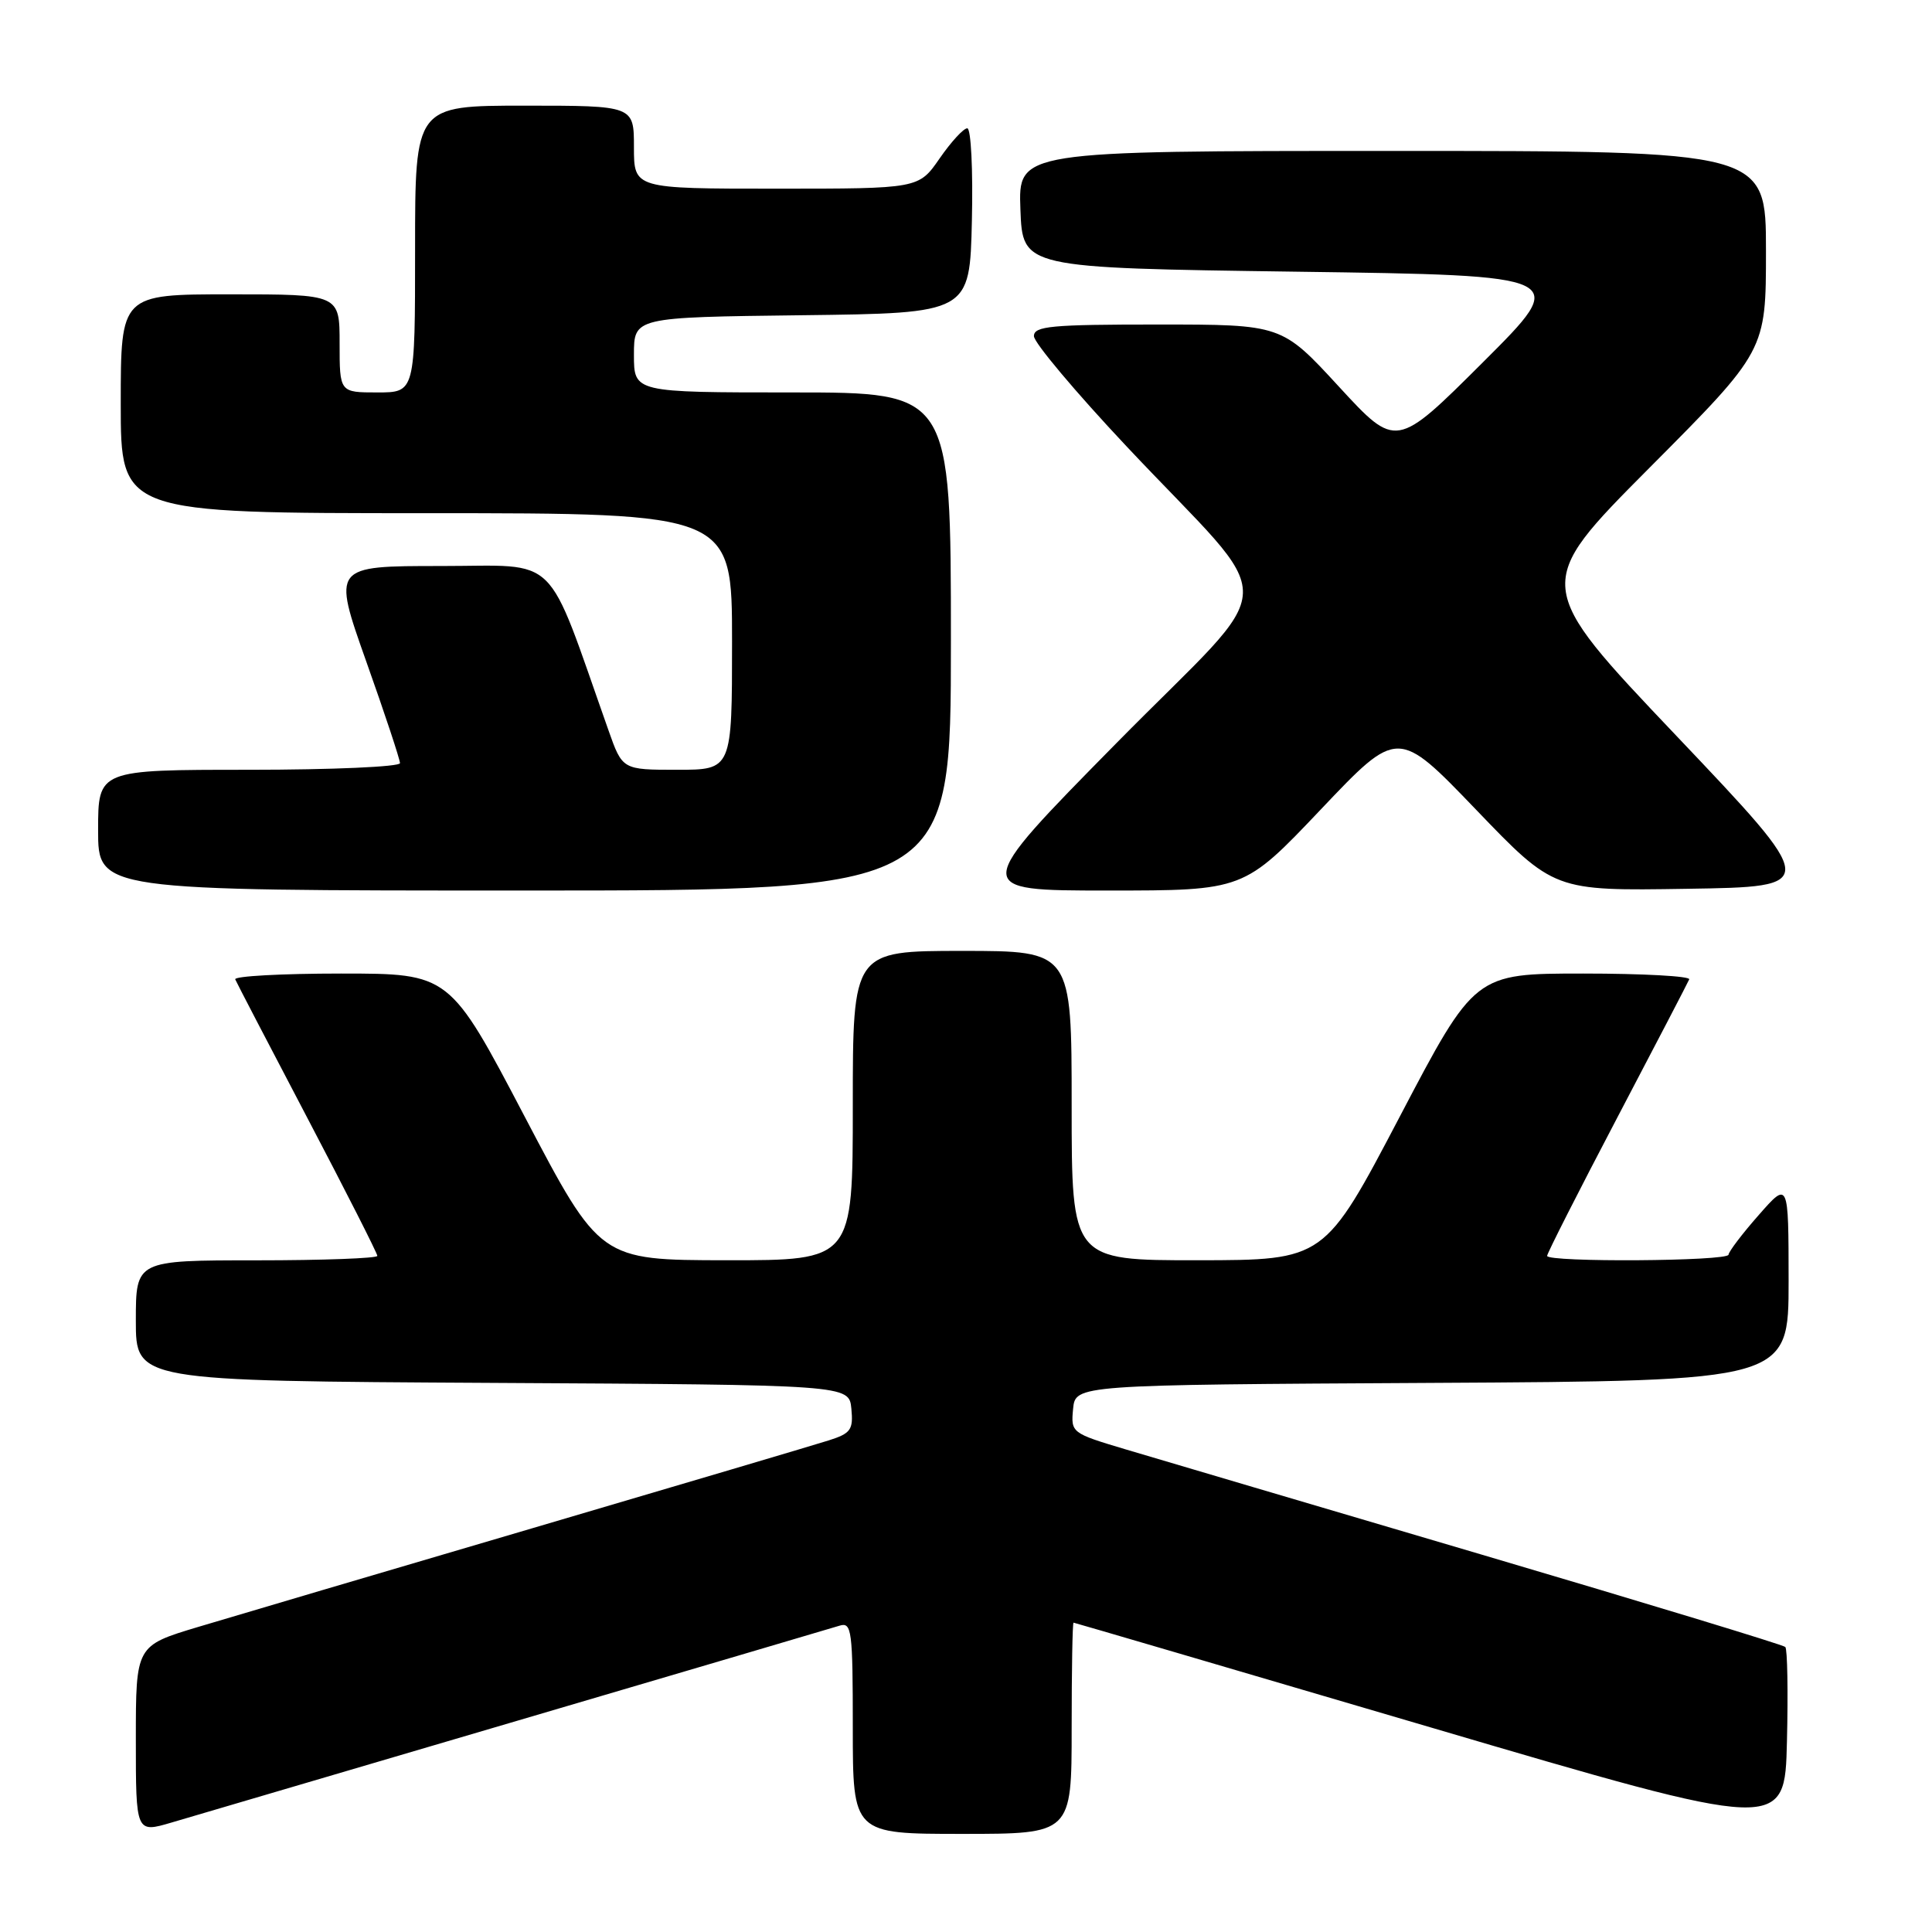 <?xml version="1.0" encoding="UTF-8" standalone="no"?>
<!DOCTYPE svg PUBLIC "-//W3C//DTD SVG 1.1//EN" "http://www.w3.org/Graphics/SVG/1.1/DTD/svg11.dtd" >
<svg xmlns="http://www.w3.org/2000/svg" xmlns:xlink="http://www.w3.org/1999/xlink" version="1.1" viewBox="0 0 256 256">
 <g >
 <path fill="currentColor"
d=" M 68.50 228.02 C 91.05 221.38 110.29 215.71 111.25 215.41 C 112.86 214.91 113.00 216.00 113.00 228.93 C 113.00 243.00 113.00 243.00 127.50 243.00 C 142.00 243.00 142.00 243.00 142.00 229.00 C 142.00 221.30 142.11 215.01 142.25 215.01 C 142.39 215.02 163.65 221.26 189.50 228.87 C 236.50 242.71 236.50 242.71 236.78 230.72 C 236.94 224.13 236.84 218.50 236.56 218.23 C 236.28 217.95 218.16 212.44 196.28 205.98 C 174.40 199.52 153.21 193.26 149.19 192.06 C 141.96 189.90 141.89 189.85 142.19 186.69 C 142.50 183.50 142.50 183.50 189.75 183.24 C 237.00 182.98 237.00 182.98 237.00 169.74 C 236.99 156.50 236.99 156.50 233.04 161.00 C 230.86 163.47 229.07 165.84 229.04 166.25 C 228.99 167.13 205.00 167.28 205.00 166.41 C 205.00 166.08 209.16 157.88 214.25 148.18 C 219.34 138.48 223.65 130.20 223.83 129.77 C 224.02 129.35 217.70 129.00 209.80 129.00 C 195.42 129.00 195.42 129.00 185.46 147.99 C 175.50 166.97 175.50 166.97 158.75 166.99 C 142.00 167.00 142.00 167.00 142.00 146.50 C 142.00 126.00 142.00 126.00 127.50 126.00 C 113.00 126.00 113.00 126.00 113.00 146.50 C 113.00 167.00 113.00 167.00 96.25 166.99 C 79.50 166.97 79.50 166.97 69.54 147.99 C 59.58 129.00 59.58 129.00 45.20 129.00 C 37.30 129.00 30.98 129.35 31.17 129.77 C 31.35 130.20 35.66 138.48 40.75 148.18 C 45.84 157.88 50.00 166.08 50.00 166.41 C 50.00 166.73 42.80 167.00 34.00 167.00 C 18.00 167.00 18.00 167.00 18.00 174.99 C 18.00 182.98 18.00 182.98 65.25 183.24 C 112.50 183.50 112.50 183.50 112.81 186.65 C 113.08 189.45 112.74 189.93 109.81 190.86 C 107.99 191.44 90.30 196.68 70.50 202.51 C 50.70 208.33 30.79 214.22 26.25 215.58 C 18.00 218.06 18.00 218.06 18.00 230.48 C 18.00 242.89 18.00 242.89 22.75 241.49 C 25.36 240.72 45.95 234.65 68.50 228.02 Z  M 126.00 85.00 C 126.00 52.00 126.00 52.00 105.00 52.00 C 84.00 52.00 84.00 52.00 84.00 47.02 C 84.00 42.04 84.00 42.04 106.25 41.77 C 128.50 41.50 128.50 41.50 128.78 29.25 C 128.94 22.50 128.66 17.00 128.17 17.00 C 127.67 17.00 126.02 18.80 124.50 21.00 C 121.73 25.00 121.73 25.00 102.86 25.00 C 84.00 25.00 84.00 25.00 84.00 19.50 C 84.00 14.00 84.00 14.00 69.50 14.00 C 55.00 14.00 55.00 14.00 55.00 33.00 C 55.00 52.00 55.00 52.00 50.00 52.00 C 45.00 52.00 45.00 52.00 45.00 45.50 C 45.00 39.00 45.00 39.00 30.50 39.00 C 16.00 39.00 16.00 39.00 16.00 53.50 C 16.00 68.00 16.00 68.00 56.50 68.00 C 97.00 68.00 97.00 68.00 97.00 85.00 C 97.00 102.00 97.00 102.00 89.73 102.00 C 82.47 102.00 82.47 102.00 80.62 96.75 C 72.18 72.88 74.34 75.00 58.43 75.00 C 44.05 75.00 44.05 75.00 48.52 87.62 C 50.99 94.56 53.00 100.64 53.00 101.12 C 53.00 101.60 44.00 102.00 33.00 102.00 C 13.00 102.00 13.00 102.00 13.00 110.00 C 13.00 118.00 13.00 118.00 69.50 118.00 C 126.00 118.00 126.00 118.00 126.00 85.00 Z  M 175.02 107.25 C 185.22 96.50 185.22 96.50 195.57 107.27 C 205.92 118.05 205.92 118.05 223.52 117.77 C 241.12 117.50 241.12 117.50 222.13 97.50 C 203.13 77.50 203.13 77.50 218.56 61.99 C 234.00 46.48 234.00 46.48 234.00 33.24 C 234.00 20.00 234.00 20.00 184.46 20.00 C 134.92 20.00 134.92 20.00 135.21 27.75 C 135.50 35.50 135.50 35.50 171.77 36.00 C 208.03 36.50 208.03 36.50 196.51 47.99 C 185.00 59.47 185.00 59.47 177.42 51.24 C 169.84 43.00 169.84 43.00 153.42 43.00 C 139.28 43.00 137.00 43.21 137.00 44.54 C 137.00 45.39 142.51 51.95 149.25 59.12 C 169.97 81.17 170.15 75.91 147.92 98.48 C 128.69 118.00 128.69 118.00 146.75 118.00 C 164.82 118.00 164.82 118.00 175.02 107.25 Z "/>
</g>
</svg>